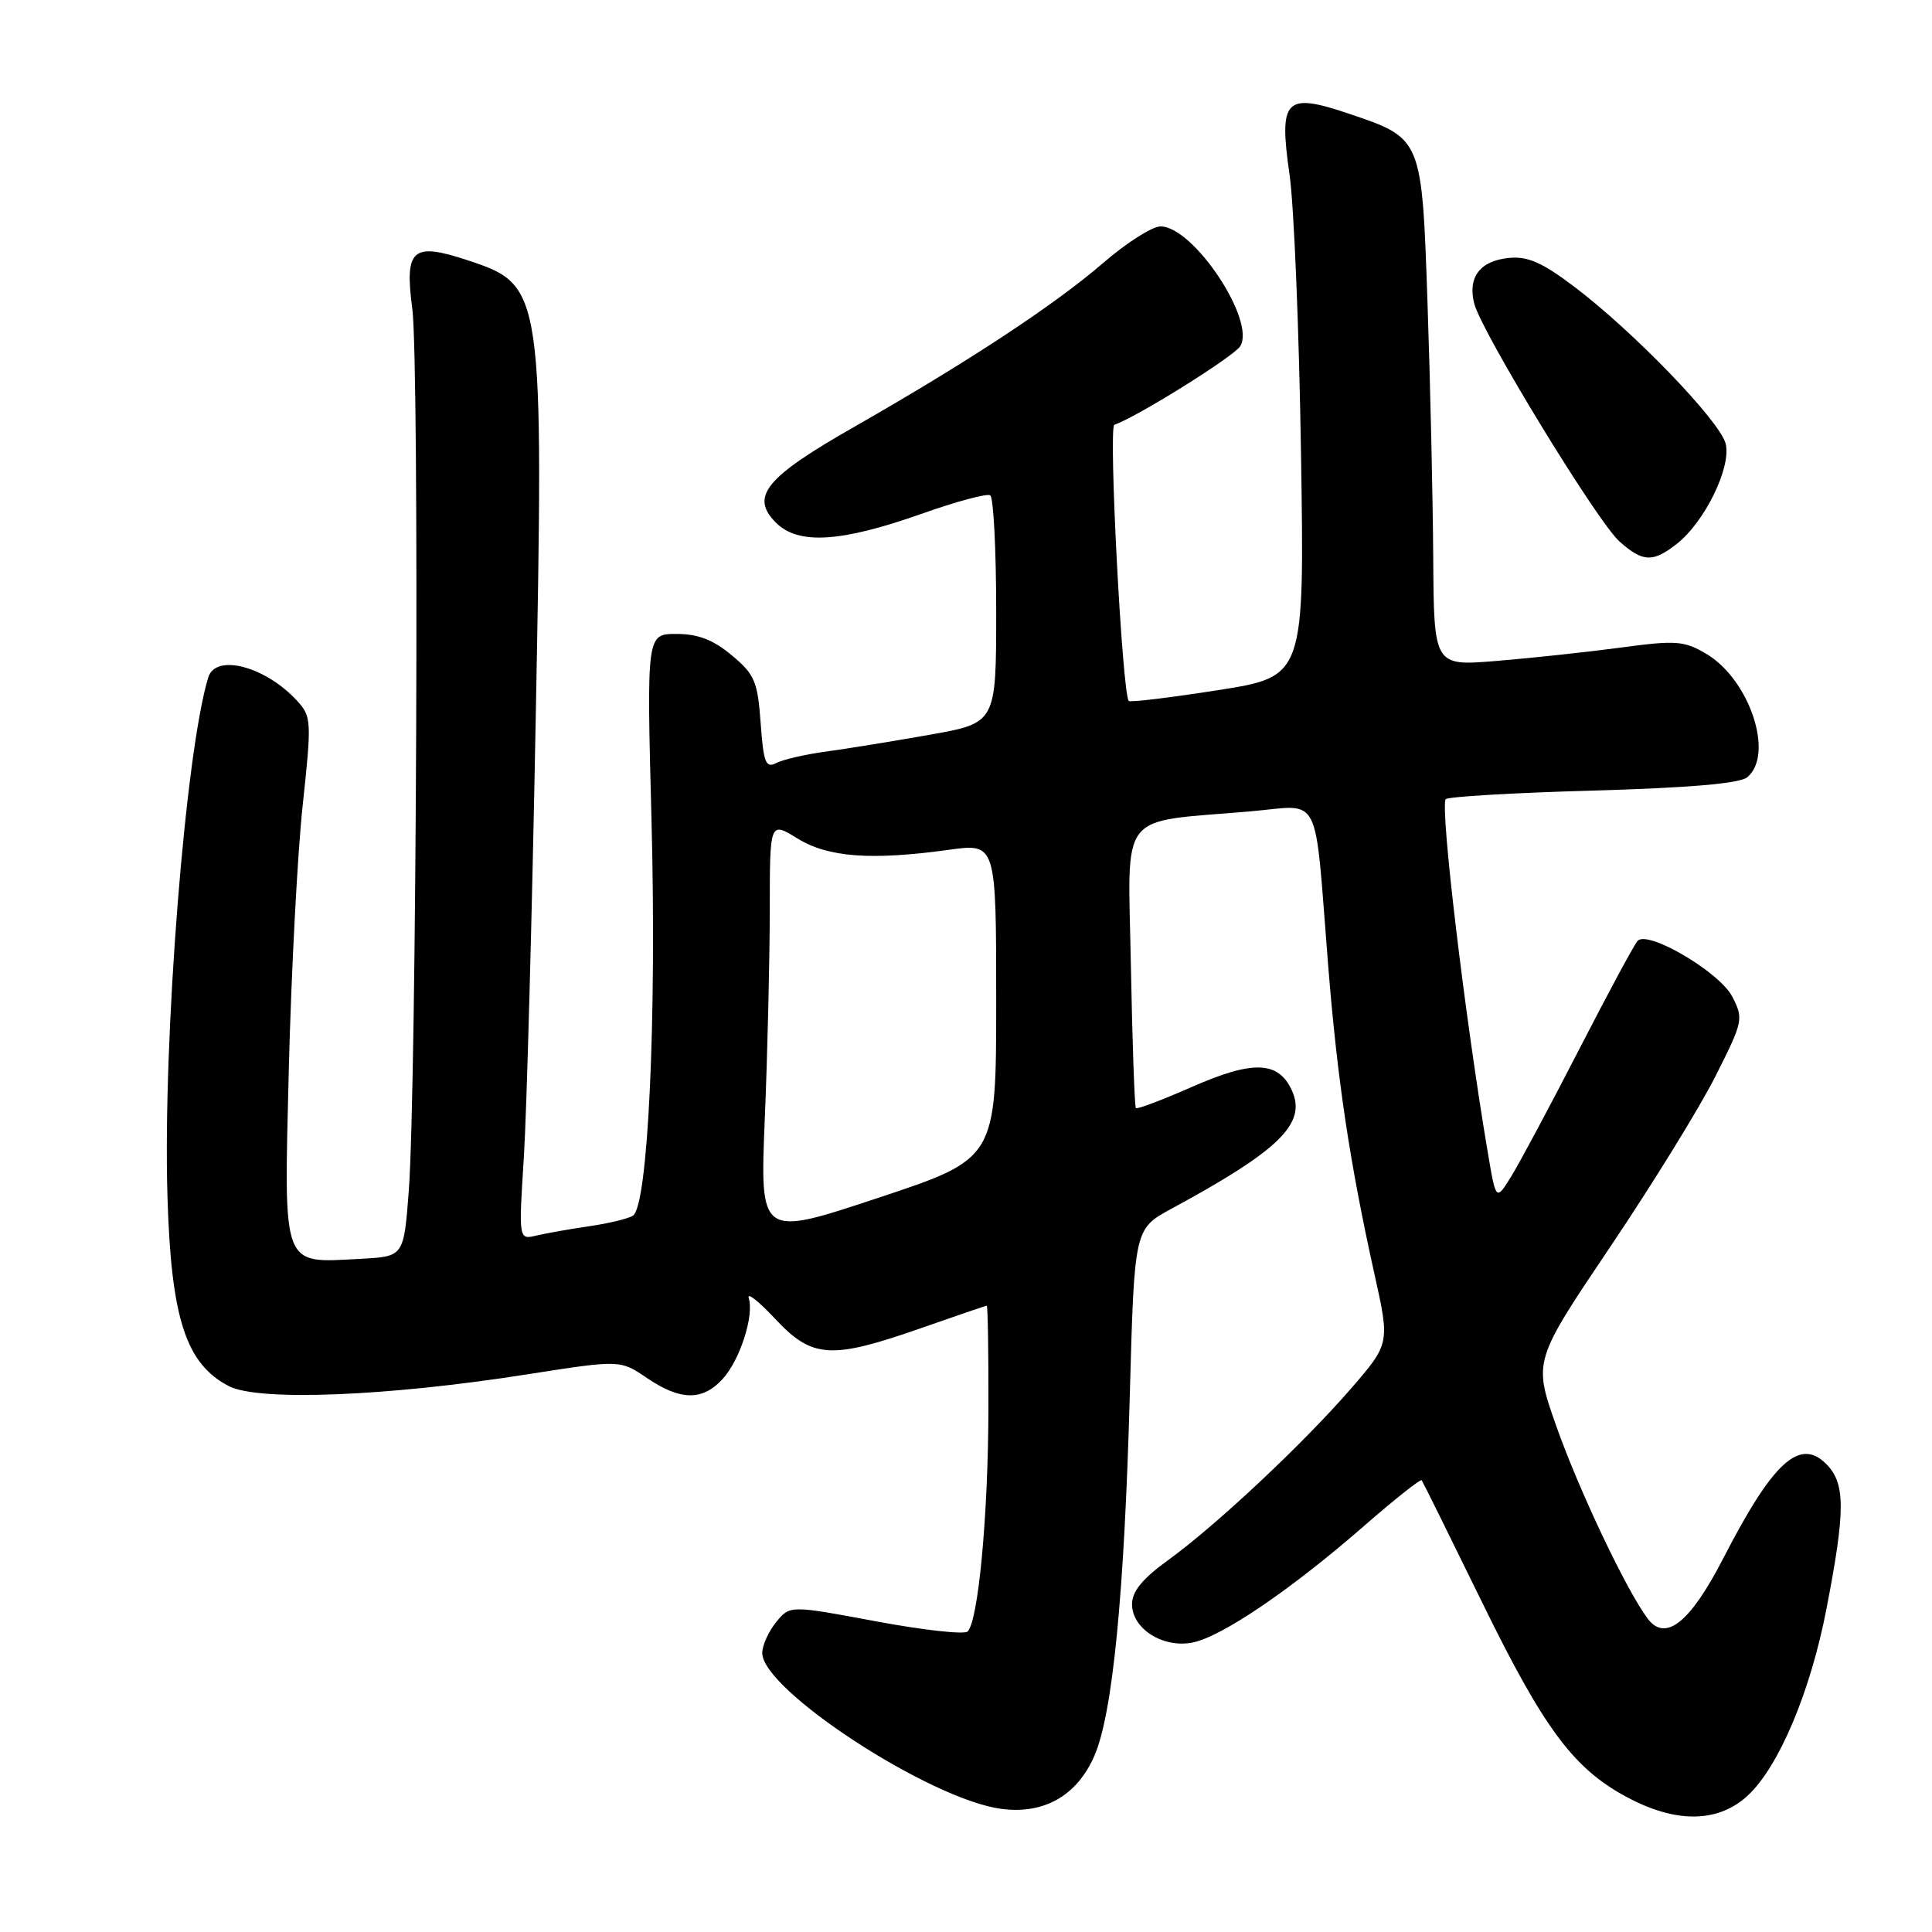 <?xml version="1.0" encoding="UTF-8" standalone="no"?>
<!DOCTYPE svg PUBLIC "-//W3C//DTD SVG 1.1//EN" "http://www.w3.org/Graphics/SVG/1.1/DTD/svg11.dtd" >
<svg xmlns="http://www.w3.org/2000/svg" xmlns:xlink="http://www.w3.org/1999/xlink" version="1.1" viewBox="0 0 256 256">
 <g >
 <path fill="currentColor"
d=" M 231.64 237.87 C 235.74 234.02 239.90 224.13 242.01 213.21 C 244.55 200.10 244.54 196.54 241.98 193.98 C 238.46 190.46 234.91 193.72 228.34 206.49 C 223.95 215.02 220.68 217.62 218.32 214.47 C 215.51 210.73 209.22 197.48 206.20 188.92 C 203.18 180.35 203.18 180.35 213.34 165.25 C 218.93 156.95 225.21 146.77 227.30 142.62 C 230.98 135.33 231.05 135.00 229.53 132.05 C 227.84 128.80 218.35 123.21 216.99 124.67 C 216.56 125.13 213.09 131.57 209.27 139.00 C 205.45 146.43 201.40 154.00 200.28 155.82 C 198.23 159.15 198.23 159.15 197.16 152.82 C 194.14 135.03 190.81 107.12 191.56 105.90 C 191.77 105.57 200.51 105.05 210.98 104.76 C 223.88 104.39 230.51 103.82 231.52 102.99 C 235.15 99.97 231.82 90.00 226.05 86.61 C 223.14 84.90 222.06 84.82 214.67 85.82 C 210.18 86.42 202.79 87.21 198.25 87.58 C 190.00 88.26 190.00 88.26 189.91 73.88 C 189.86 65.97 189.52 50.88 189.16 40.35 C 188.40 18.17 188.47 18.36 178.69 15.05 C 170.29 12.22 169.43 13.10 170.87 23.13 C 171.46 27.18 172.14 43.81 172.39 60.08 C 172.85 89.65 172.85 89.65 161.39 91.45 C 155.08 92.44 149.76 93.08 149.57 92.88 C 148.70 91.95 146.85 56.55 147.66 56.28 C 150.55 55.32 163.51 47.23 164.34 45.87 C 166.43 42.46 158.13 30.00 153.77 30.00 C 152.67 30.00 149.24 32.19 146.14 34.87 C 139.73 40.41 128.25 47.96 113.14 56.59 C 101.41 63.28 99.36 65.80 102.82 69.26 C 105.77 72.21 111.38 71.87 122.06 68.10 C 126.65 66.47 130.77 65.36 131.21 65.63 C 131.64 65.90 132.00 72.79 132.00 80.96 C 132.00 95.79 132.00 95.79 123.25 97.35 C 118.44 98.20 112.25 99.21 109.50 99.58 C 106.75 99.95 103.77 100.64 102.87 101.10 C 101.46 101.83 101.17 101.09 100.79 95.80 C 100.39 90.29 100.00 89.36 96.96 86.83 C 94.50 84.77 92.50 84.00 89.63 84.00 C 85.68 84.00 85.68 84.00 86.33 108.75 C 87.02 135.21 85.86 159.85 83.86 161.09 C 83.20 161.49 80.61 162.12 78.08 162.48 C 75.56 162.85 72.43 163.40 71.11 163.71 C 68.72 164.29 68.72 164.29 69.41 153.39 C 69.79 147.40 70.49 121.58 70.97 96.00 C 72.07 38.25 72.00 37.82 62.04 34.51 C 54.63 32.05 53.58 32.96 54.63 40.90 C 55.59 48.18 55.20 144.15 54.16 157.88 C 53.50 166.50 53.50 166.50 47.78 166.80 C 37.23 167.35 37.62 168.39 38.27 141.64 C 38.59 128.91 39.41 113.23 40.10 106.78 C 41.30 95.64 41.27 94.95 39.43 92.93 C 35.27 88.33 28.59 86.53 27.60 89.75 C 24.56 99.63 21.56 137.72 22.19 158.53 C 22.67 174.69 24.62 180.72 30.33 183.67 C 34.25 185.70 51.30 185.03 69.84 182.11 C 82.17 180.18 82.17 180.18 85.72 182.59 C 90.16 185.60 93.06 185.64 95.73 182.75 C 98.03 180.26 99.95 174.33 99.21 172.00 C 98.95 171.18 100.52 172.41 102.71 174.75 C 107.63 180.01 110.09 180.16 122.00 176.00 C 126.67 174.36 130.61 173.02 130.75 173.01 C 130.89 173.01 130.99 179.19 130.97 186.75 C 130.94 200.78 129.63 214.77 128.22 216.18 C 127.79 216.61 122.31 216.00 116.05 214.83 C 104.66 212.70 104.66 212.70 102.83 214.96 C 101.82 216.21 101.00 218.04 101.00 219.03 C 101.00 223.93 123.19 238.41 132.65 239.68 C 138.31 240.44 142.69 237.96 145.00 232.68 C 147.43 227.14 148.98 211.34 149.71 184.66 C 150.31 162.83 150.31 162.83 155.23 160.16 C 169.56 152.40 173.17 148.86 171.18 144.49 C 169.40 140.59 166.06 140.46 158.01 143.99 C 154.06 145.73 150.68 147.01 150.51 146.83 C 150.34 146.65 150.04 138.19 149.85 128.03 C 149.47 107.04 147.91 109.05 165.69 107.51 C 175.24 106.68 174.12 104.49 175.98 127.82 C 177.21 143.15 178.83 153.97 182.11 168.77 C 184.17 178.03 184.17 178.03 179.00 184.01 C 172.67 191.31 161.16 202.11 154.75 206.75 C 151.37 209.19 150.00 210.88 150.00 212.57 C 150.00 215.83 154.12 218.43 158.04 217.64 C 161.89 216.87 171.03 210.66 180.60 202.32 C 184.73 198.72 188.23 195.94 188.38 196.14 C 188.53 196.34 192.06 203.47 196.23 212.00 C 204.75 229.46 208.68 234.65 216.25 238.48 C 222.49 241.63 227.86 241.42 231.64 237.87 Z  M 222.19 72.06 C 225.89 69.16 229.44 61.88 228.66 58.79 C 227.91 55.81 216.41 43.88 208.56 37.96 C 204.34 34.77 202.42 33.93 199.92 34.18 C 196.11 34.56 194.46 36.73 195.34 40.21 C 196.27 43.93 211.65 69.14 214.59 71.75 C 217.68 74.50 219.02 74.56 222.19 72.06 Z  M 101.34 148.21 C 101.70 139.57 101.99 127.18 102.00 120.67 C 102.00 108.84 102.00 108.84 105.65 111.09 C 109.72 113.61 115.39 114.03 125.75 112.60 C 132.00 111.74 132.00 111.74 132.00 132.64 C 132.00 153.54 132.00 153.54 116.34 158.73 C 100.69 163.93 100.69 163.93 101.34 148.21 Z "/>
</g>
</svg>